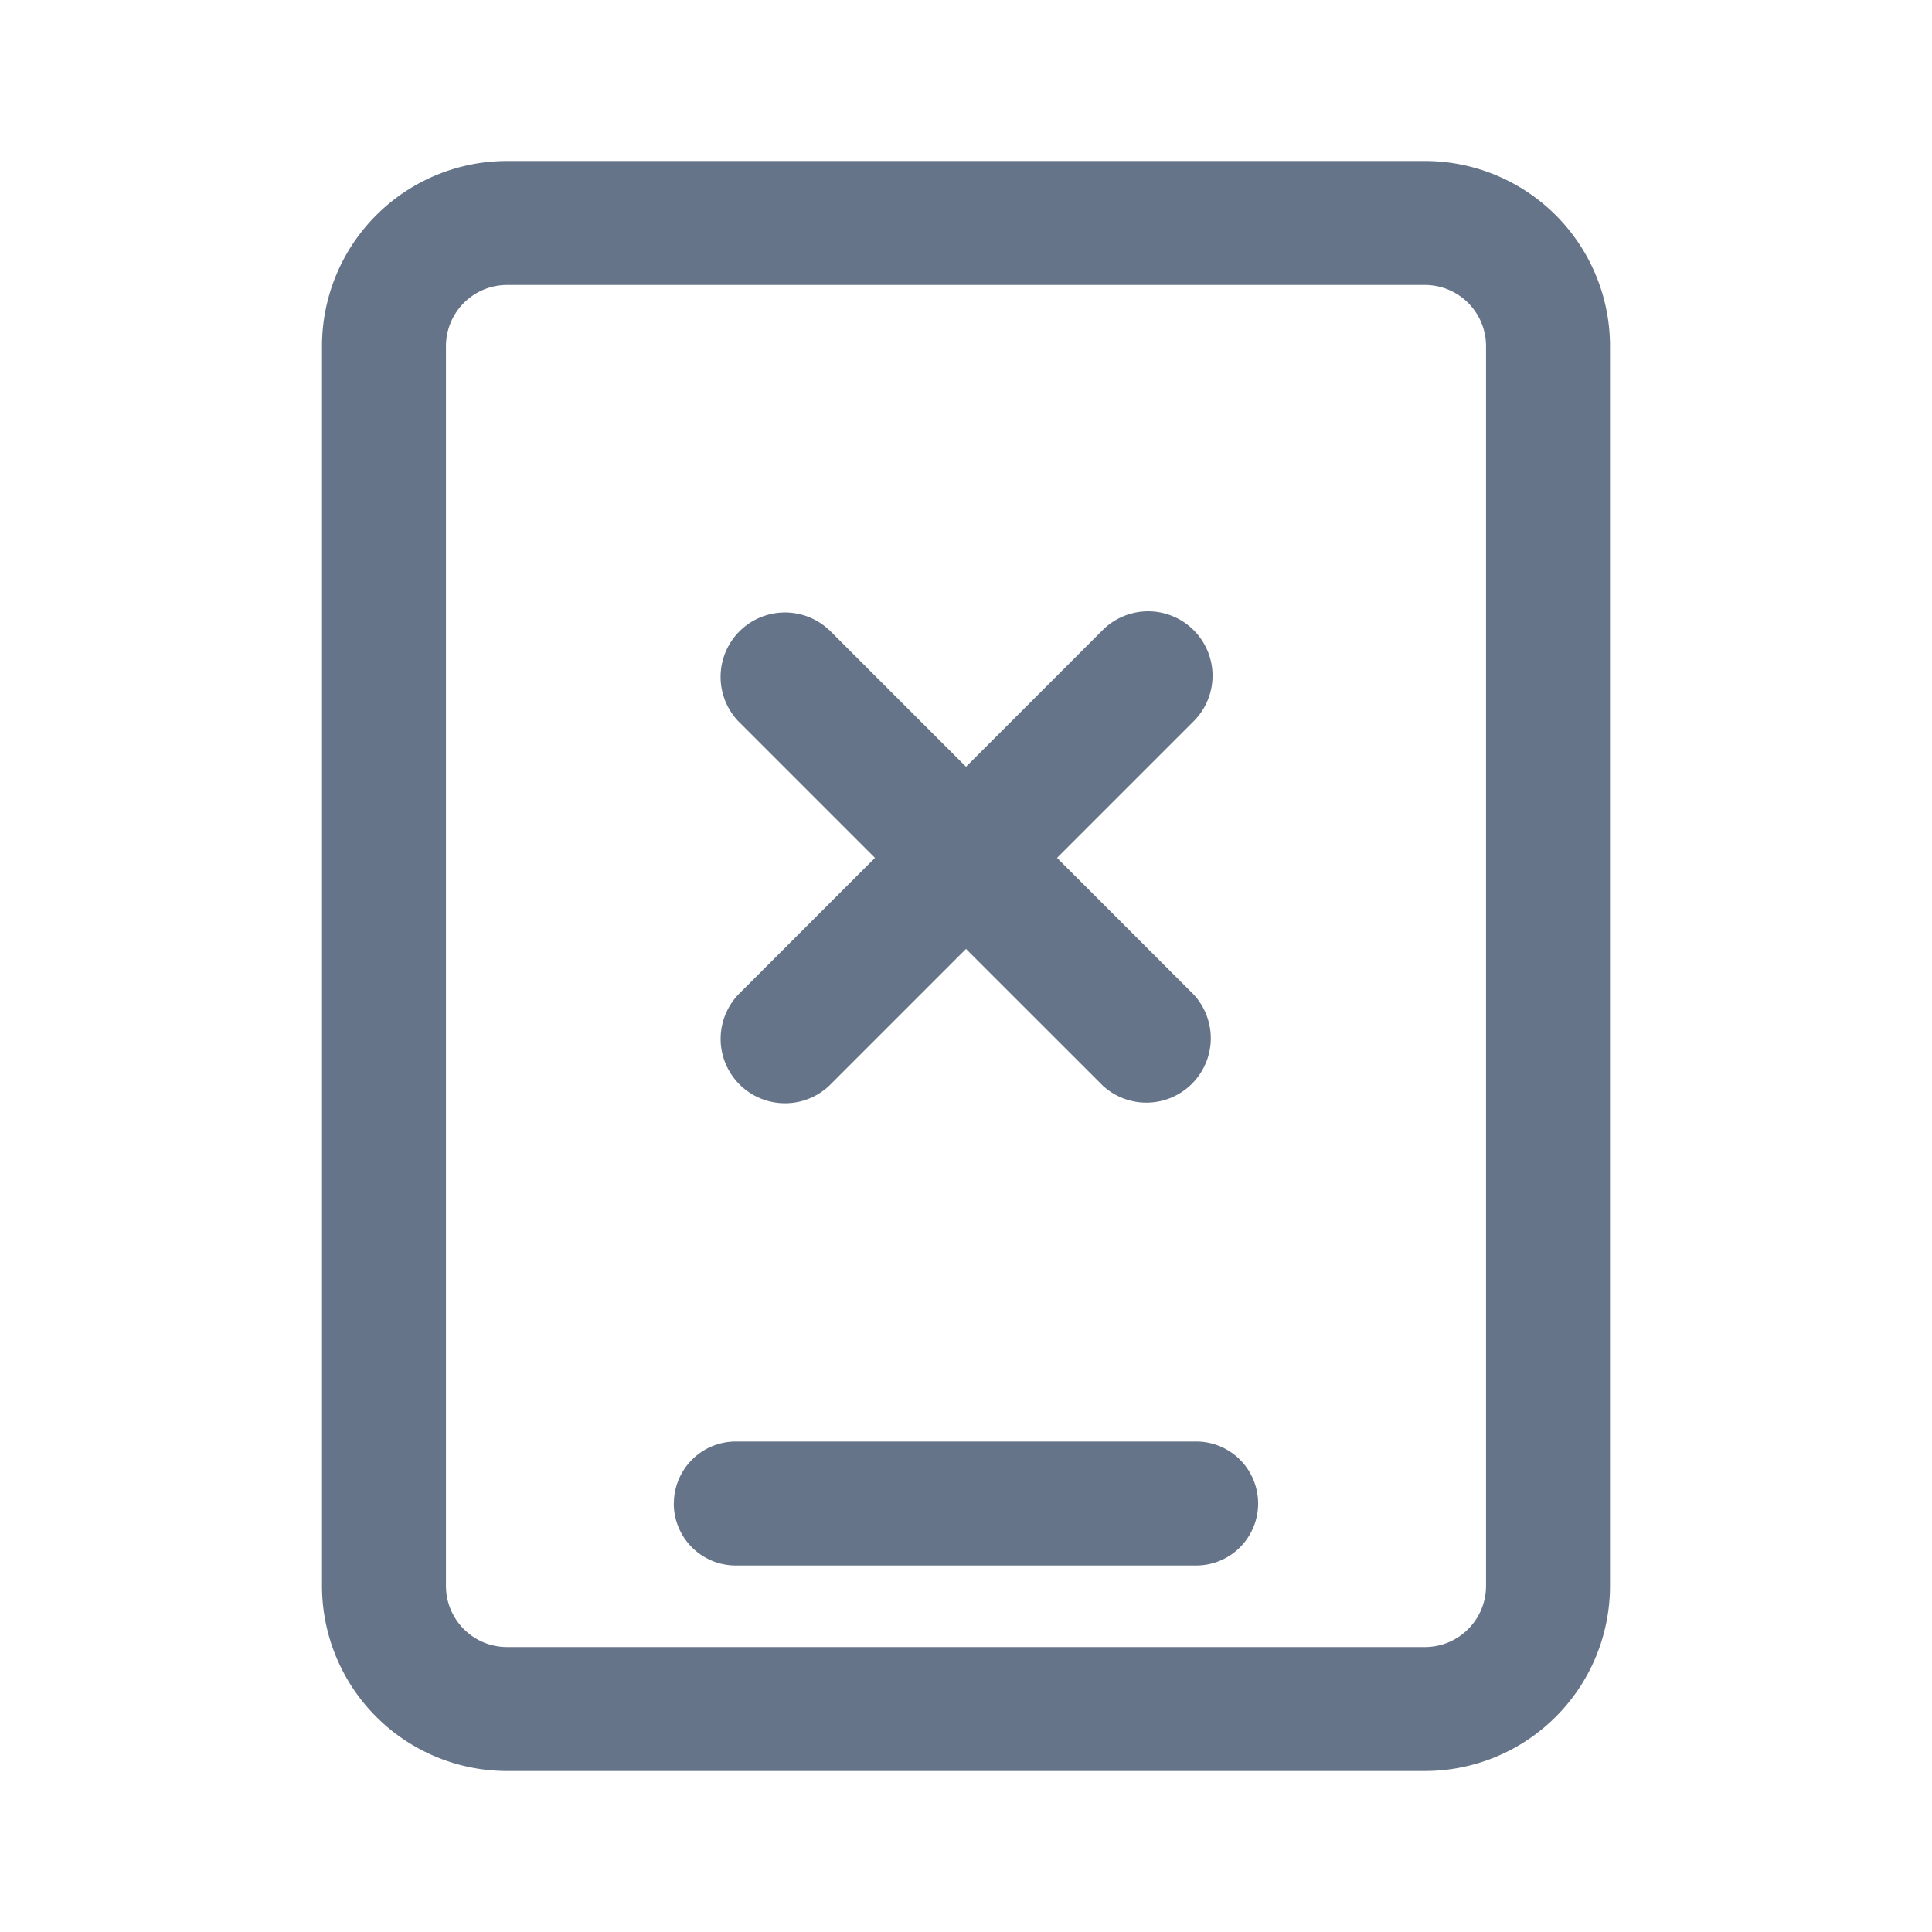 <svg xmlns="http://www.w3.org/2000/svg" fill="none" viewBox="0 0 24 24"><path fill="#667489" fill-rule="evenodd" d="M17.7 3.54H6.3a.76.76 0 0 0-.76.76v15.4c0 .42.34.76.76.76h11.4c.42 0 .76-.34.76-.76V4.3a.76.76 0 0 0-.76-.76ZM6.3 2A2.3 2.3 0 0 0 4 4.3v15.4A2.3 2.3 0 0 0 6.3 22h11.4a2.3 2.3 0 0 0 2.3-2.3V4.3A2.3 2.3 0 0 0 17.7 2H6.3Z" clip-rule="evenodd"/><path fill="#667489" fill-rule="evenodd" d="M10.303 7.828 12 9.525l1.697-1.697a.8.8 0 0 1 1.131 1.132l-1.697 1.697 1.697 1.697a.8.8 0 0 1-1.13 1.131L12 11.788l-1.697 1.697a.8.8 0 0 1-1.131-1.131l1.697-1.697L9.172 8.96a.8.8 0 0 1 1.13-1.132Z" clip-rule="evenodd"/><path fill="#667489" d="M8.371 18.677a.77.77 0 0 1 .77-.77h5.718a.77.77 0 0 1 0 1.54H9.14a.77.77 0 0 1-.77-.77Z"/></svg>